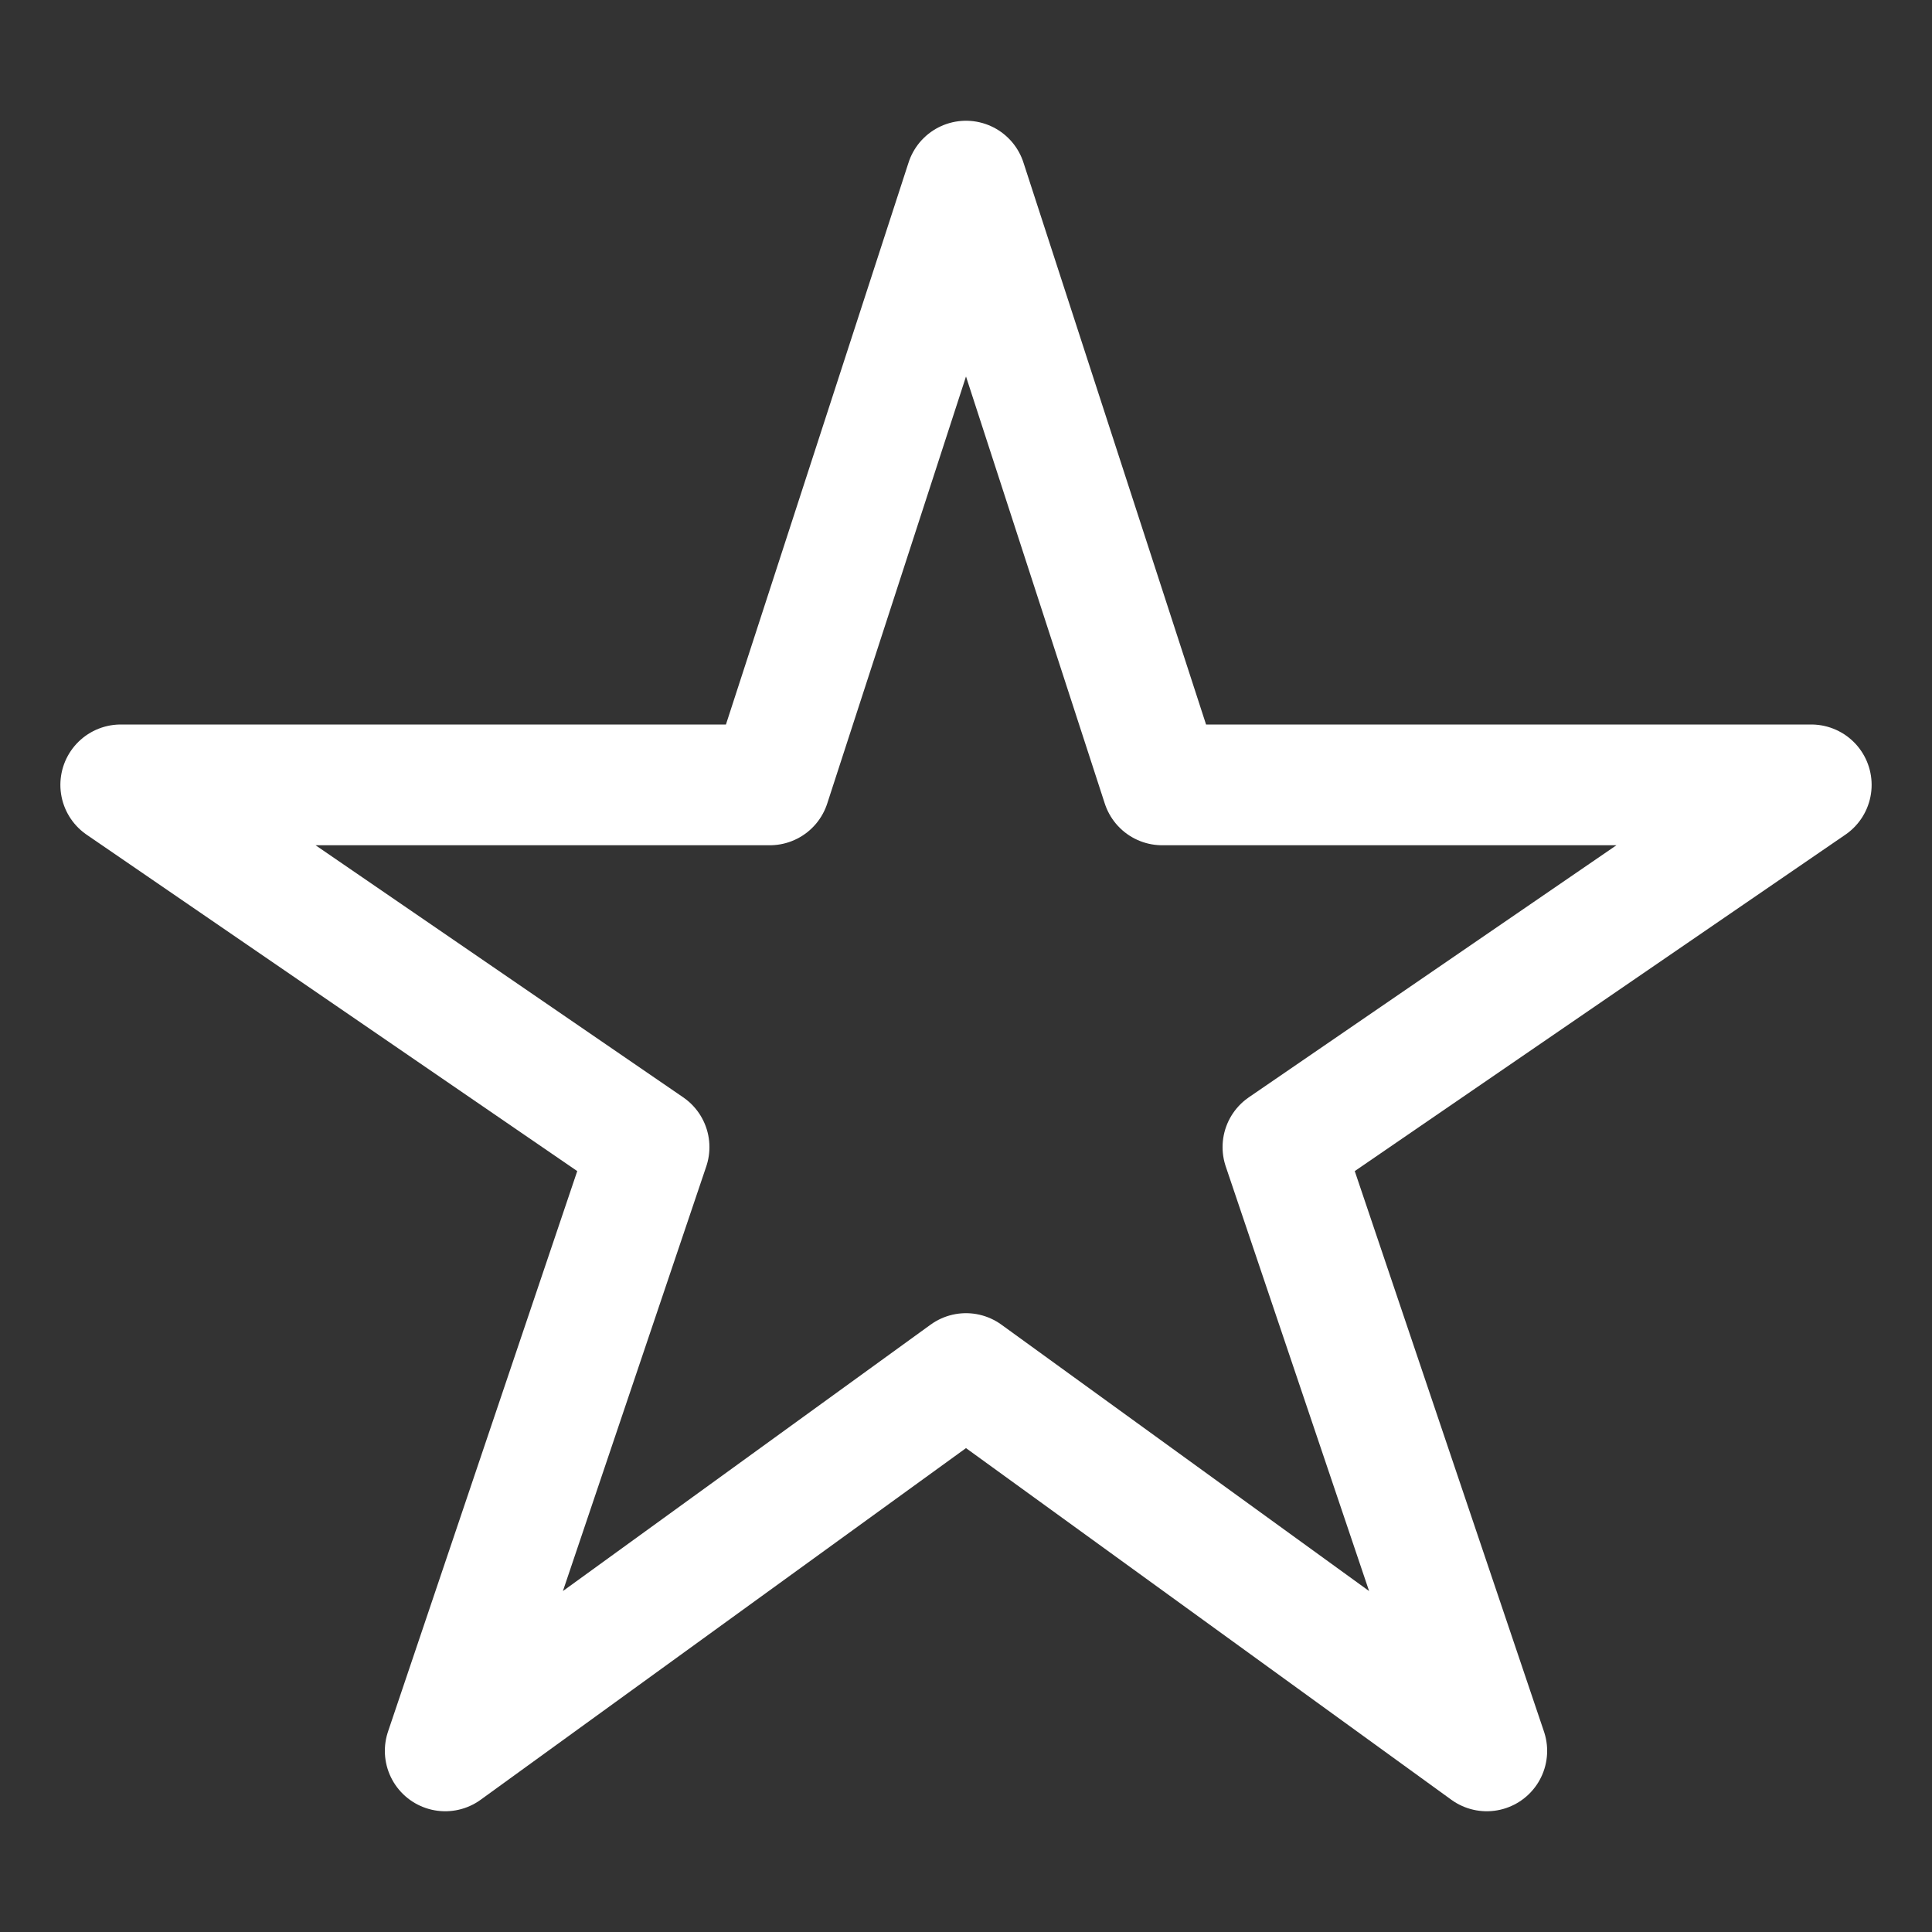 <svg width="20" height="20" viewBox="0 0 20 20" fill="none" xmlns="http://www.w3.org/2000/svg">
<rect x="0" y="0" width="20" height="20" fill="#333333" stroke="none"/>
<path d="M18.75 8.125H12.031L10 1.875L7.969 8.125H1.25L6.719 11.875L4.609 18.125L10 14.219L15.391 18.125L13.281 11.875L18.75 8.125Z" stroke="white" stroke-width="1.25" stroke-linejoin="round"/>
</svg>
